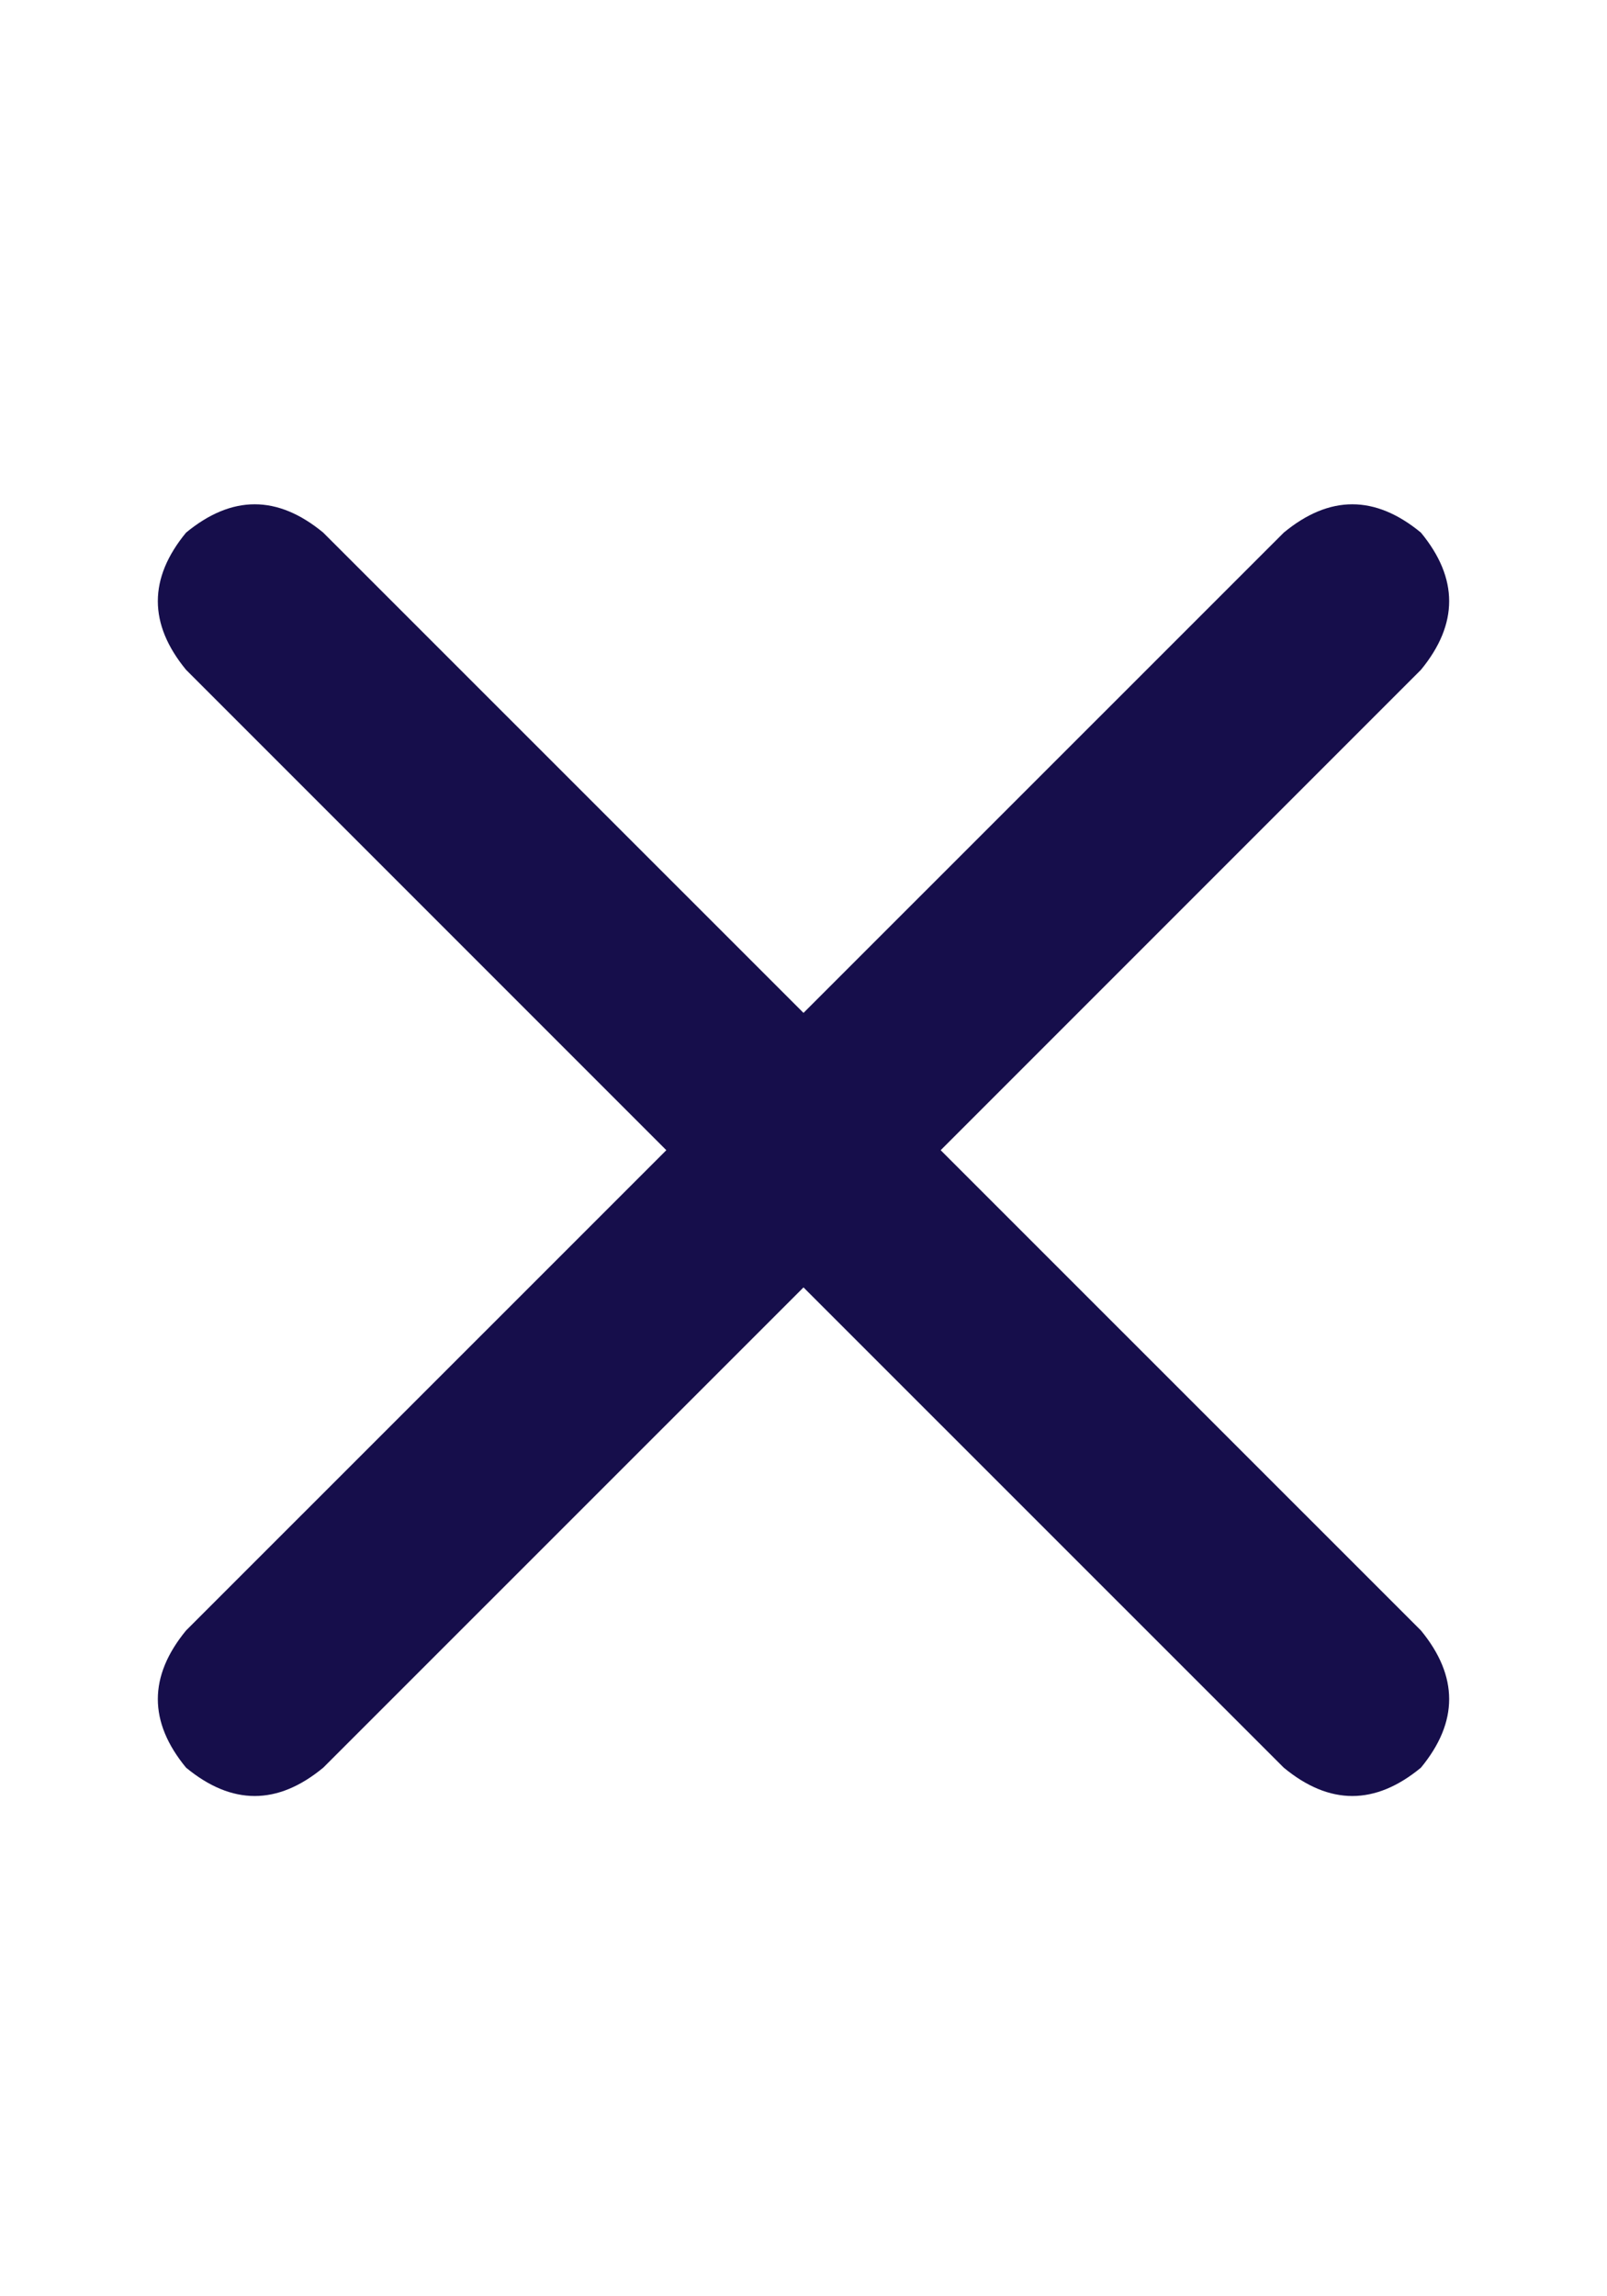 <svg width="14" height="20" viewBox="0 0 14 20" fill="none" xmlns="http://www.w3.org/2000/svg">
<path d="M12.379 5.834C12.707 5.435 12.707 5.037 12.379 4.639C11.98 4.31 11.582 4.31 11.184 4.639L7 8.822L2.816 4.639C2.418 4.31 2.02 4.31 1.621 4.639C1.293 5.037 1.293 5.435 1.621 5.834L5.805 10.018L1.621 14.201C1.293 14.6 1.293 14.998 1.621 15.396C2.02 15.725 2.418 15.725 2.816 15.396L7 11.213L11.184 15.396C11.582 15.725 11.98 15.725 12.379 15.396C12.707 14.998 12.707 14.6 12.379 14.201L8.195 10.018L12.379 5.834Z" fill="#160E4B"/>
</svg>
